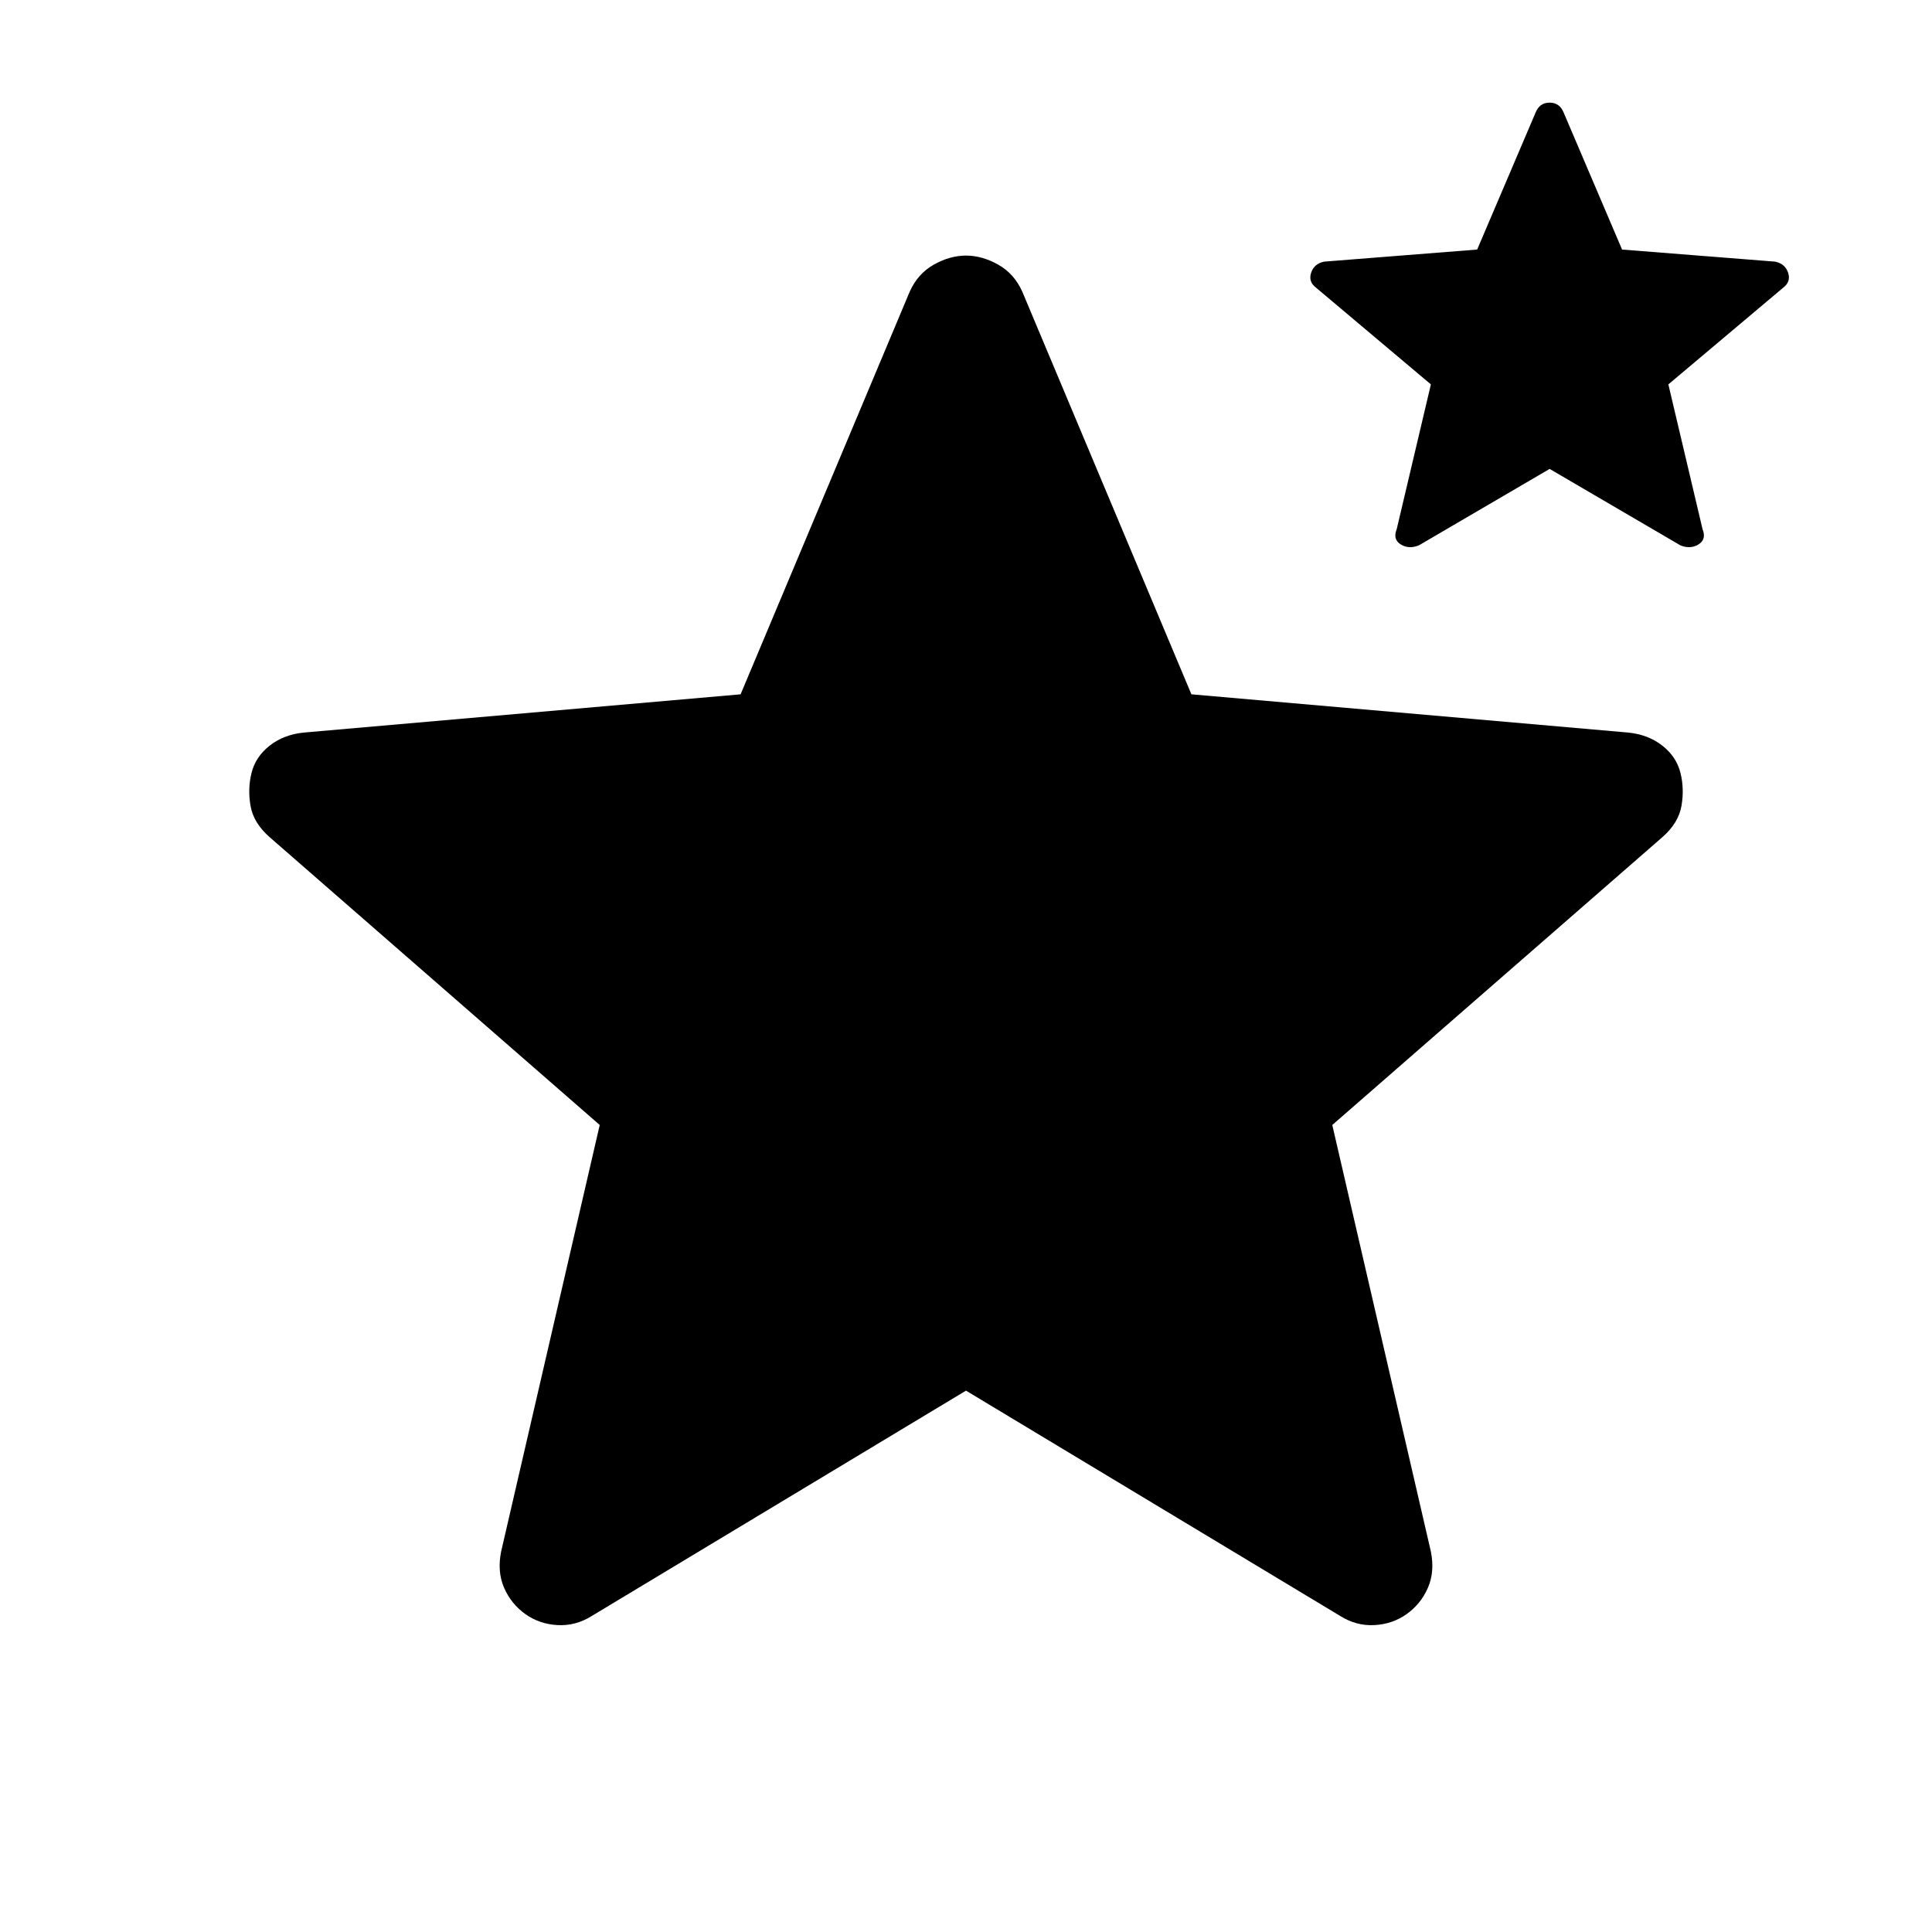 <svg xmlns="http://www.w3.org/2000/svg" width="48" height="48" viewBox="0 -960 960 960" fill="currentColor"><path d="M480-269 294-157q-8 5-17 4.5t-16-5.5q-7-5-10.5-13t-1.5-18l49-212-164-143q-8-7-9.5-15.5t.5-16.5q2-8 9-13.5t17-6.5l217-19 84-200q4-9 12-13.5t16-4.5q8 0 16 4.5t12 13.5l84 200 217 19q10 1 17 6.5t9 13.5q2 8 .5 16.5T826-544L662-401l49 212q2 10-1.5 18T699-158q-7 5-16 5.5t-17-4.5L480-269Zm290-458-65 38q-5 2-9-.5t-2-7.5l17-72-57-48q-4-3-2.5-7.5t6.5-5.5l76-6 29-68q2-5 7-5t7 5l29 68 76 6q5 1 6.5 5.5T886-817l-57 48 17 72q2 5-2 7.5t-9 .5l-65-38Z"/></svg>